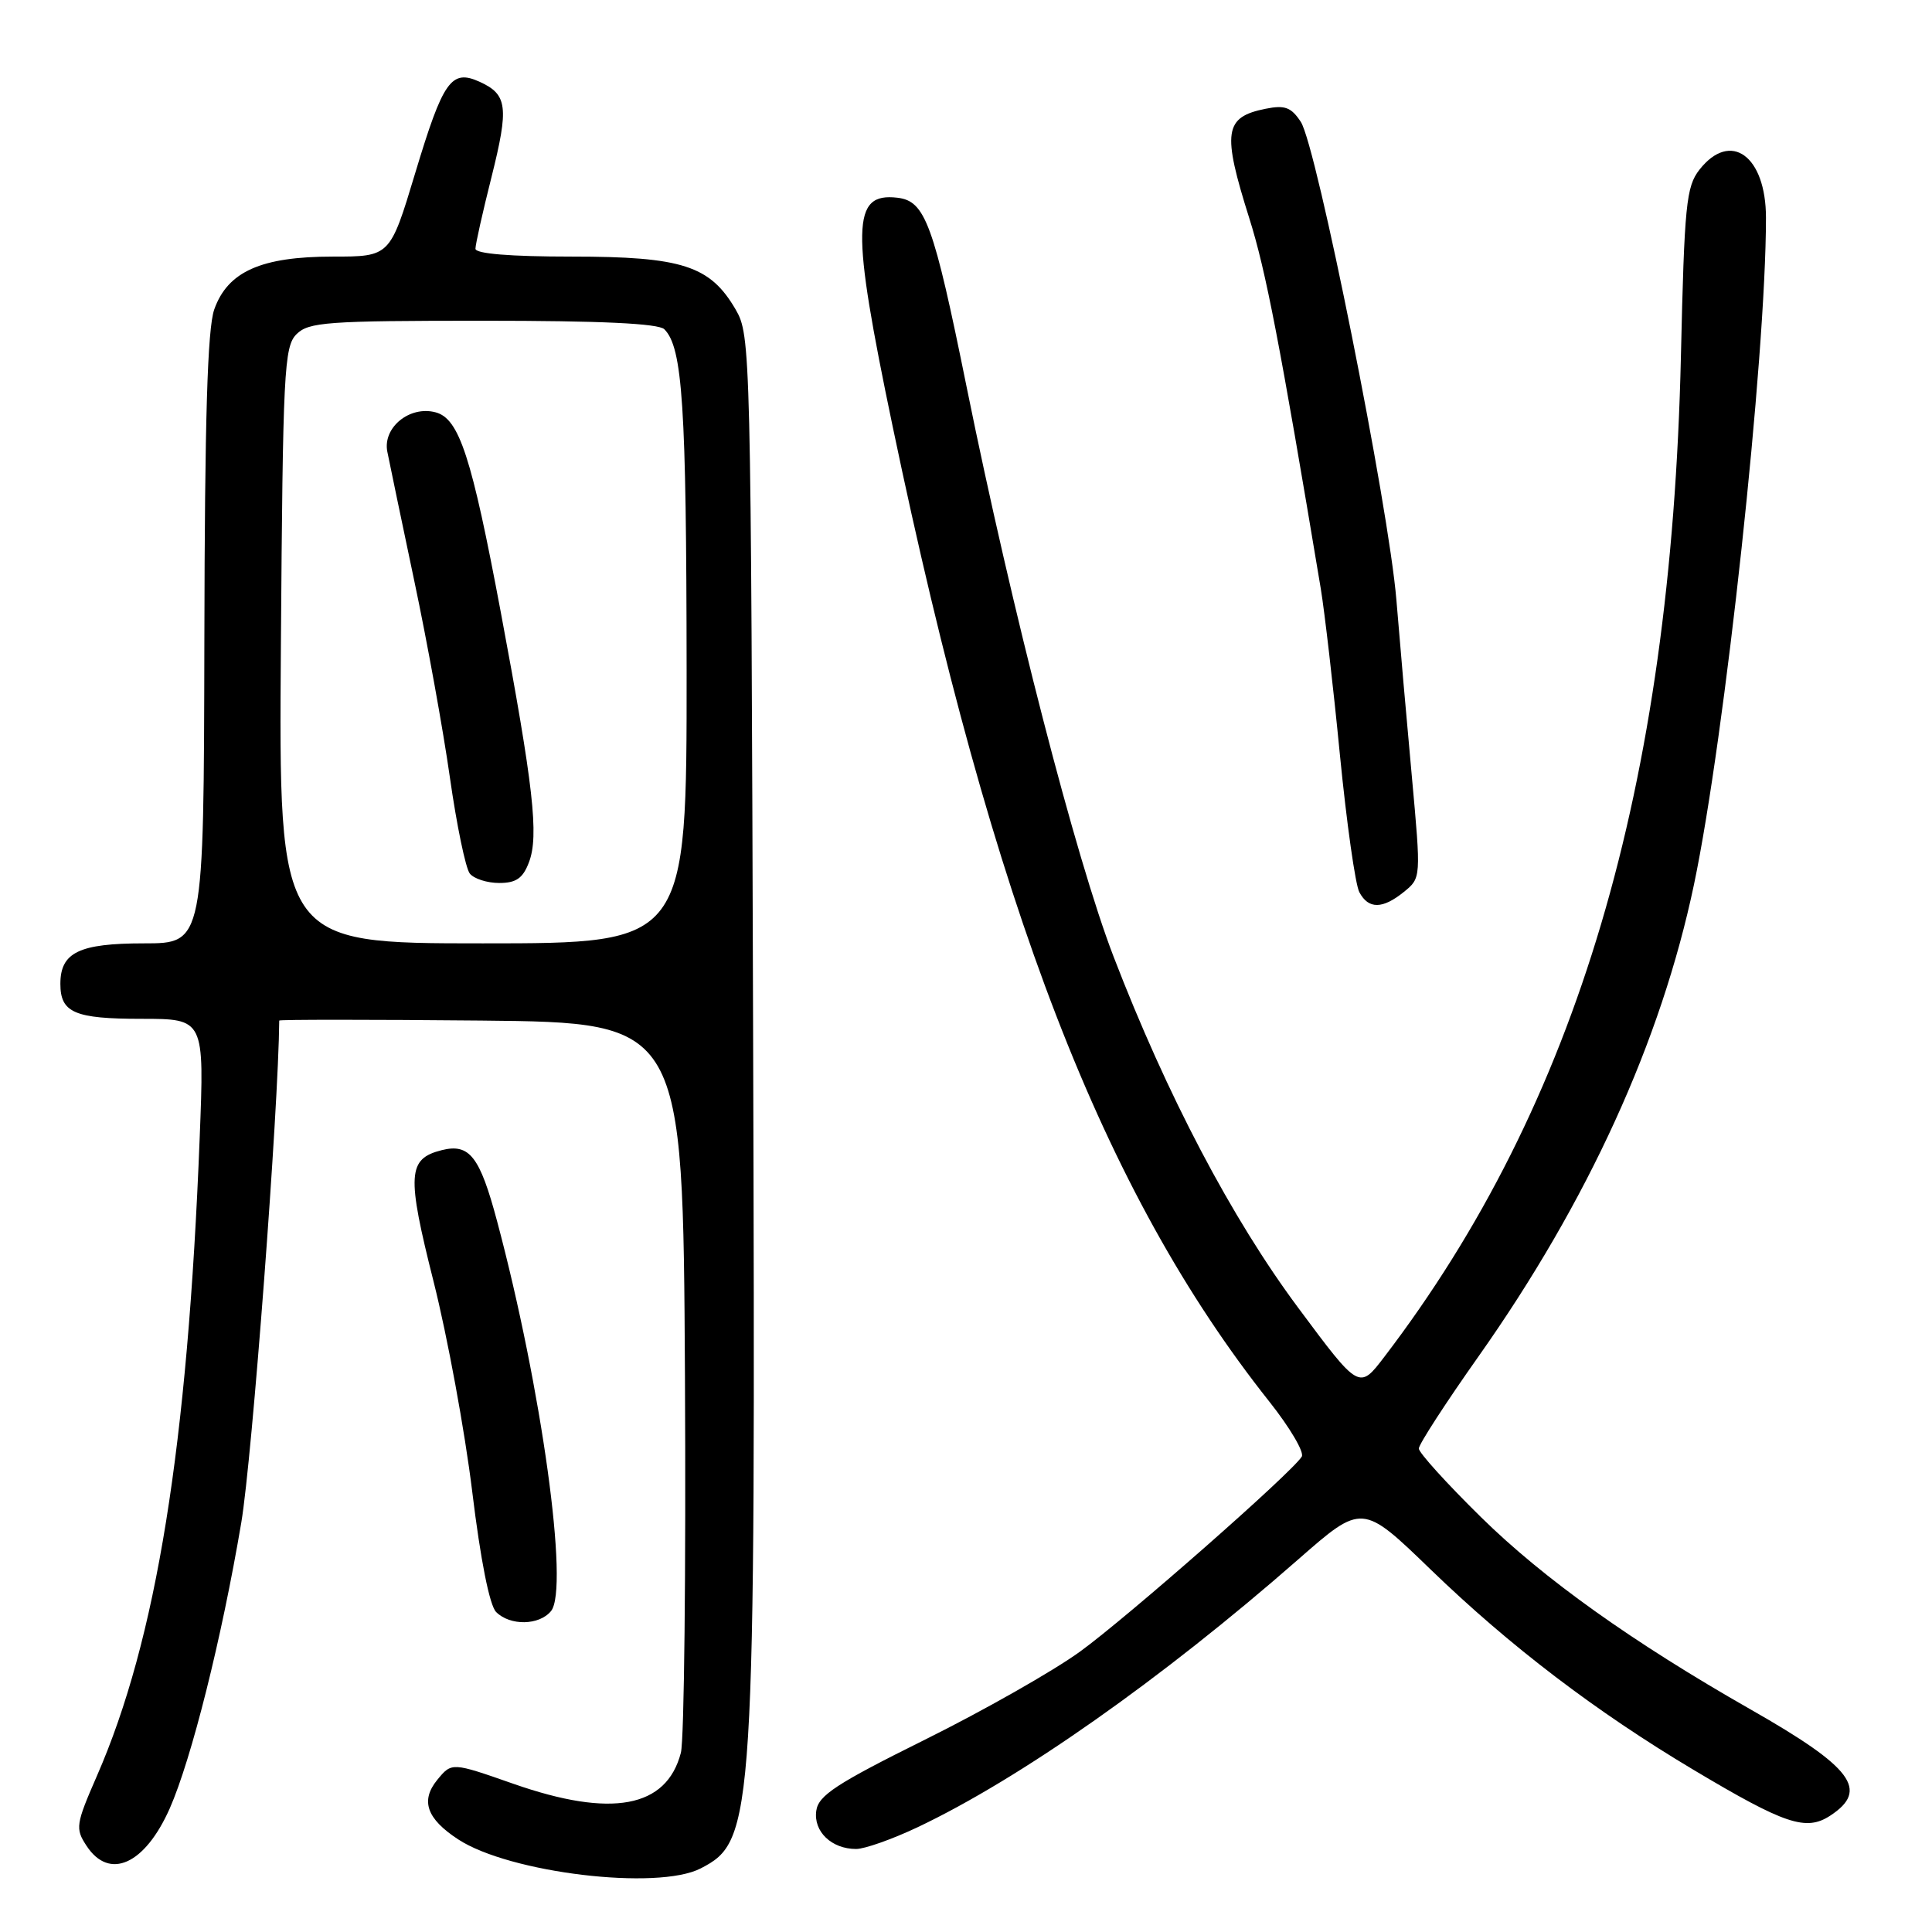 <?xml version="1.0" encoding="UTF-8" standalone="no"?>
<!DOCTYPE svg PUBLIC "-//W3C//DTD SVG 1.1//EN" "http://www.w3.org/Graphics/SVG/1.1/DTD/svg11.dtd" >
<svg xmlns="http://www.w3.org/2000/svg" xmlns:xlink="http://www.w3.org/1999/xlink" version="1.1" viewBox="0 0 256 256">
 <g >
 <path fill="currentColor"
d=" M 92.85 247.57 C 99.98 243.89 100.12 241.57 99.79 136.50 C 99.50 46.07 99.47 44.44 97.47 41.00 C 94.09 35.20 90.39 34.00 75.75 34.00 C 67.62 34.00 63.00 33.62 63.00 32.96 C 63.00 32.39 63.95 28.13 65.12 23.49 C 67.45 14.18 67.25 12.52 63.56 10.84 C 59.79 9.13 58.72 10.65 55.00 22.99 C 51.68 34.00 51.68 34.00 44.09 34.00 C 34.61 34.00 30.17 35.98 28.39 41.00 C 27.49 43.55 27.13 55.48 27.08 84.75 C 27.00 125.00 27.00 125.00 19.07 125.00 C 10.48 125.00 8.00 126.20 8.00 130.37 C 8.00 134.19 9.88 135.00 18.74 135.00 C 27.08 135.00 27.08 135.00 26.46 150.75 C 24.86 191.61 20.72 217.30 12.84 235.32 C 10.04 241.74 9.96 242.29 11.46 244.57 C 14.48 249.19 19.19 247.07 22.49 239.63 C 25.36 233.12 29.38 217.11 31.97 201.76 C 33.40 193.35 36.91 146.90 37.00 135.23 C 37.00 135.09 49.04 135.09 63.75 135.23 C 90.50 135.50 90.50 135.50 90.76 182.32 C 90.90 208.07 90.66 230.54 90.22 232.25 C 88.32 239.56 81.04 240.91 68.05 236.37 C 59.86 233.50 59.86 233.50 57.94 235.84 C 55.69 238.60 56.53 240.99 60.70 243.72 C 67.50 248.18 87.14 250.53 92.85 247.57 Z  M 121.54 242.14 C 135.11 235.72 153.91 222.50 172.00 206.65 C 180.50 199.20 180.50 199.20 189.58 207.98 C 200.07 218.12 211.44 226.78 224.38 234.50 C 236.55 241.76 239.31 242.68 242.52 240.58 C 247.70 237.18 245.48 234.21 232.00 226.53 C 216.31 217.59 204.56 209.21 196.25 201.04 C 191.71 196.58 188.00 192.48 188.00 191.94 C 188.00 191.39 191.56 185.89 195.92 179.72 C 210.41 159.19 220.09 137.99 224.46 117.21 C 228.56 97.67 234.00 47.35 234.00 28.86 C 234.00 20.64 229.31 17.24 225.19 22.48 C 223.43 24.73 223.19 27.11 222.73 47.23 C 221.42 104.36 208.98 146.34 183.43 179.79 C 180.10 184.16 180.10 184.16 172.05 173.33 C 163.19 161.43 154.61 145.10 147.54 126.72 C 142.57 113.80 134.08 80.87 128.08 51.26 C 123.69 29.59 122.60 26.63 118.91 26.20 C 112.84 25.49 112.75 30.01 118.28 56.50 C 131.59 120.22 146.16 157.95 168.20 185.73 C 170.92 189.16 172.85 192.44 172.49 193.01 C 171.19 195.13 149.33 214.34 143.09 218.86 C 139.57 221.41 130.35 226.65 122.59 230.50 C 110.81 236.35 108.44 237.90 108.16 239.94 C 107.77 242.69 110.19 245.00 113.44 245.00 C 114.57 245.00 118.22 243.71 121.54 242.14 Z  M 73.01 213.48 C 75.45 210.54 71.76 183.86 65.86 161.79 C 63.58 153.24 62.21 151.48 58.54 152.40 C 54.00 153.54 53.87 155.61 57.46 169.85 C 59.29 177.11 61.59 189.62 62.57 197.63 C 63.67 206.69 64.87 212.73 65.74 213.60 C 67.59 215.45 71.44 215.39 73.01 213.48 Z  M 186.04 118.17 C 188.30 116.33 188.30 116.33 187.08 102.92 C 186.40 95.54 185.48 85.00 185.03 79.50 C 184.01 67.10 174.46 19.35 172.36 16.14 C 171.09 14.21 170.25 13.90 167.71 14.41 C 162.20 15.51 161.92 17.46 165.55 28.96 C 167.73 35.87 169.58 45.44 175.01 78.00 C 175.51 81.03 176.66 90.91 177.54 99.97 C 178.43 109.02 179.59 117.24 180.12 118.22 C 181.33 120.49 183.19 120.48 186.04 118.17 Z  M 37.22 85.53 C 37.48 49.20 37.64 45.93 39.29 44.28 C 40.90 42.68 43.33 42.50 63.99 42.50 C 79.66 42.50 87.26 42.86 88.03 43.63 C 90.45 46.05 90.95 53.79 90.98 88.75 C 91.00 125.00 91.00 125.00 63.97 125.00 C 36.93 125.00 36.93 125.00 37.22 85.53 Z  M 70.09 114.25 C 71.43 110.75 70.68 104.18 66.37 81.19 C 62.48 60.46 60.85 55.45 57.70 54.63 C 54.27 53.73 50.70 56.65 51.32 59.84 C 51.61 61.30 53.22 69.03 54.90 77.00 C 56.59 84.97 58.71 96.67 59.61 103.00 C 60.51 109.33 61.70 115.06 62.25 115.75 C 62.80 116.44 64.55 117.00 66.15 117.00 C 68.39 117.00 69.29 116.38 70.09 114.25 Z "/>
</g>
</svg>